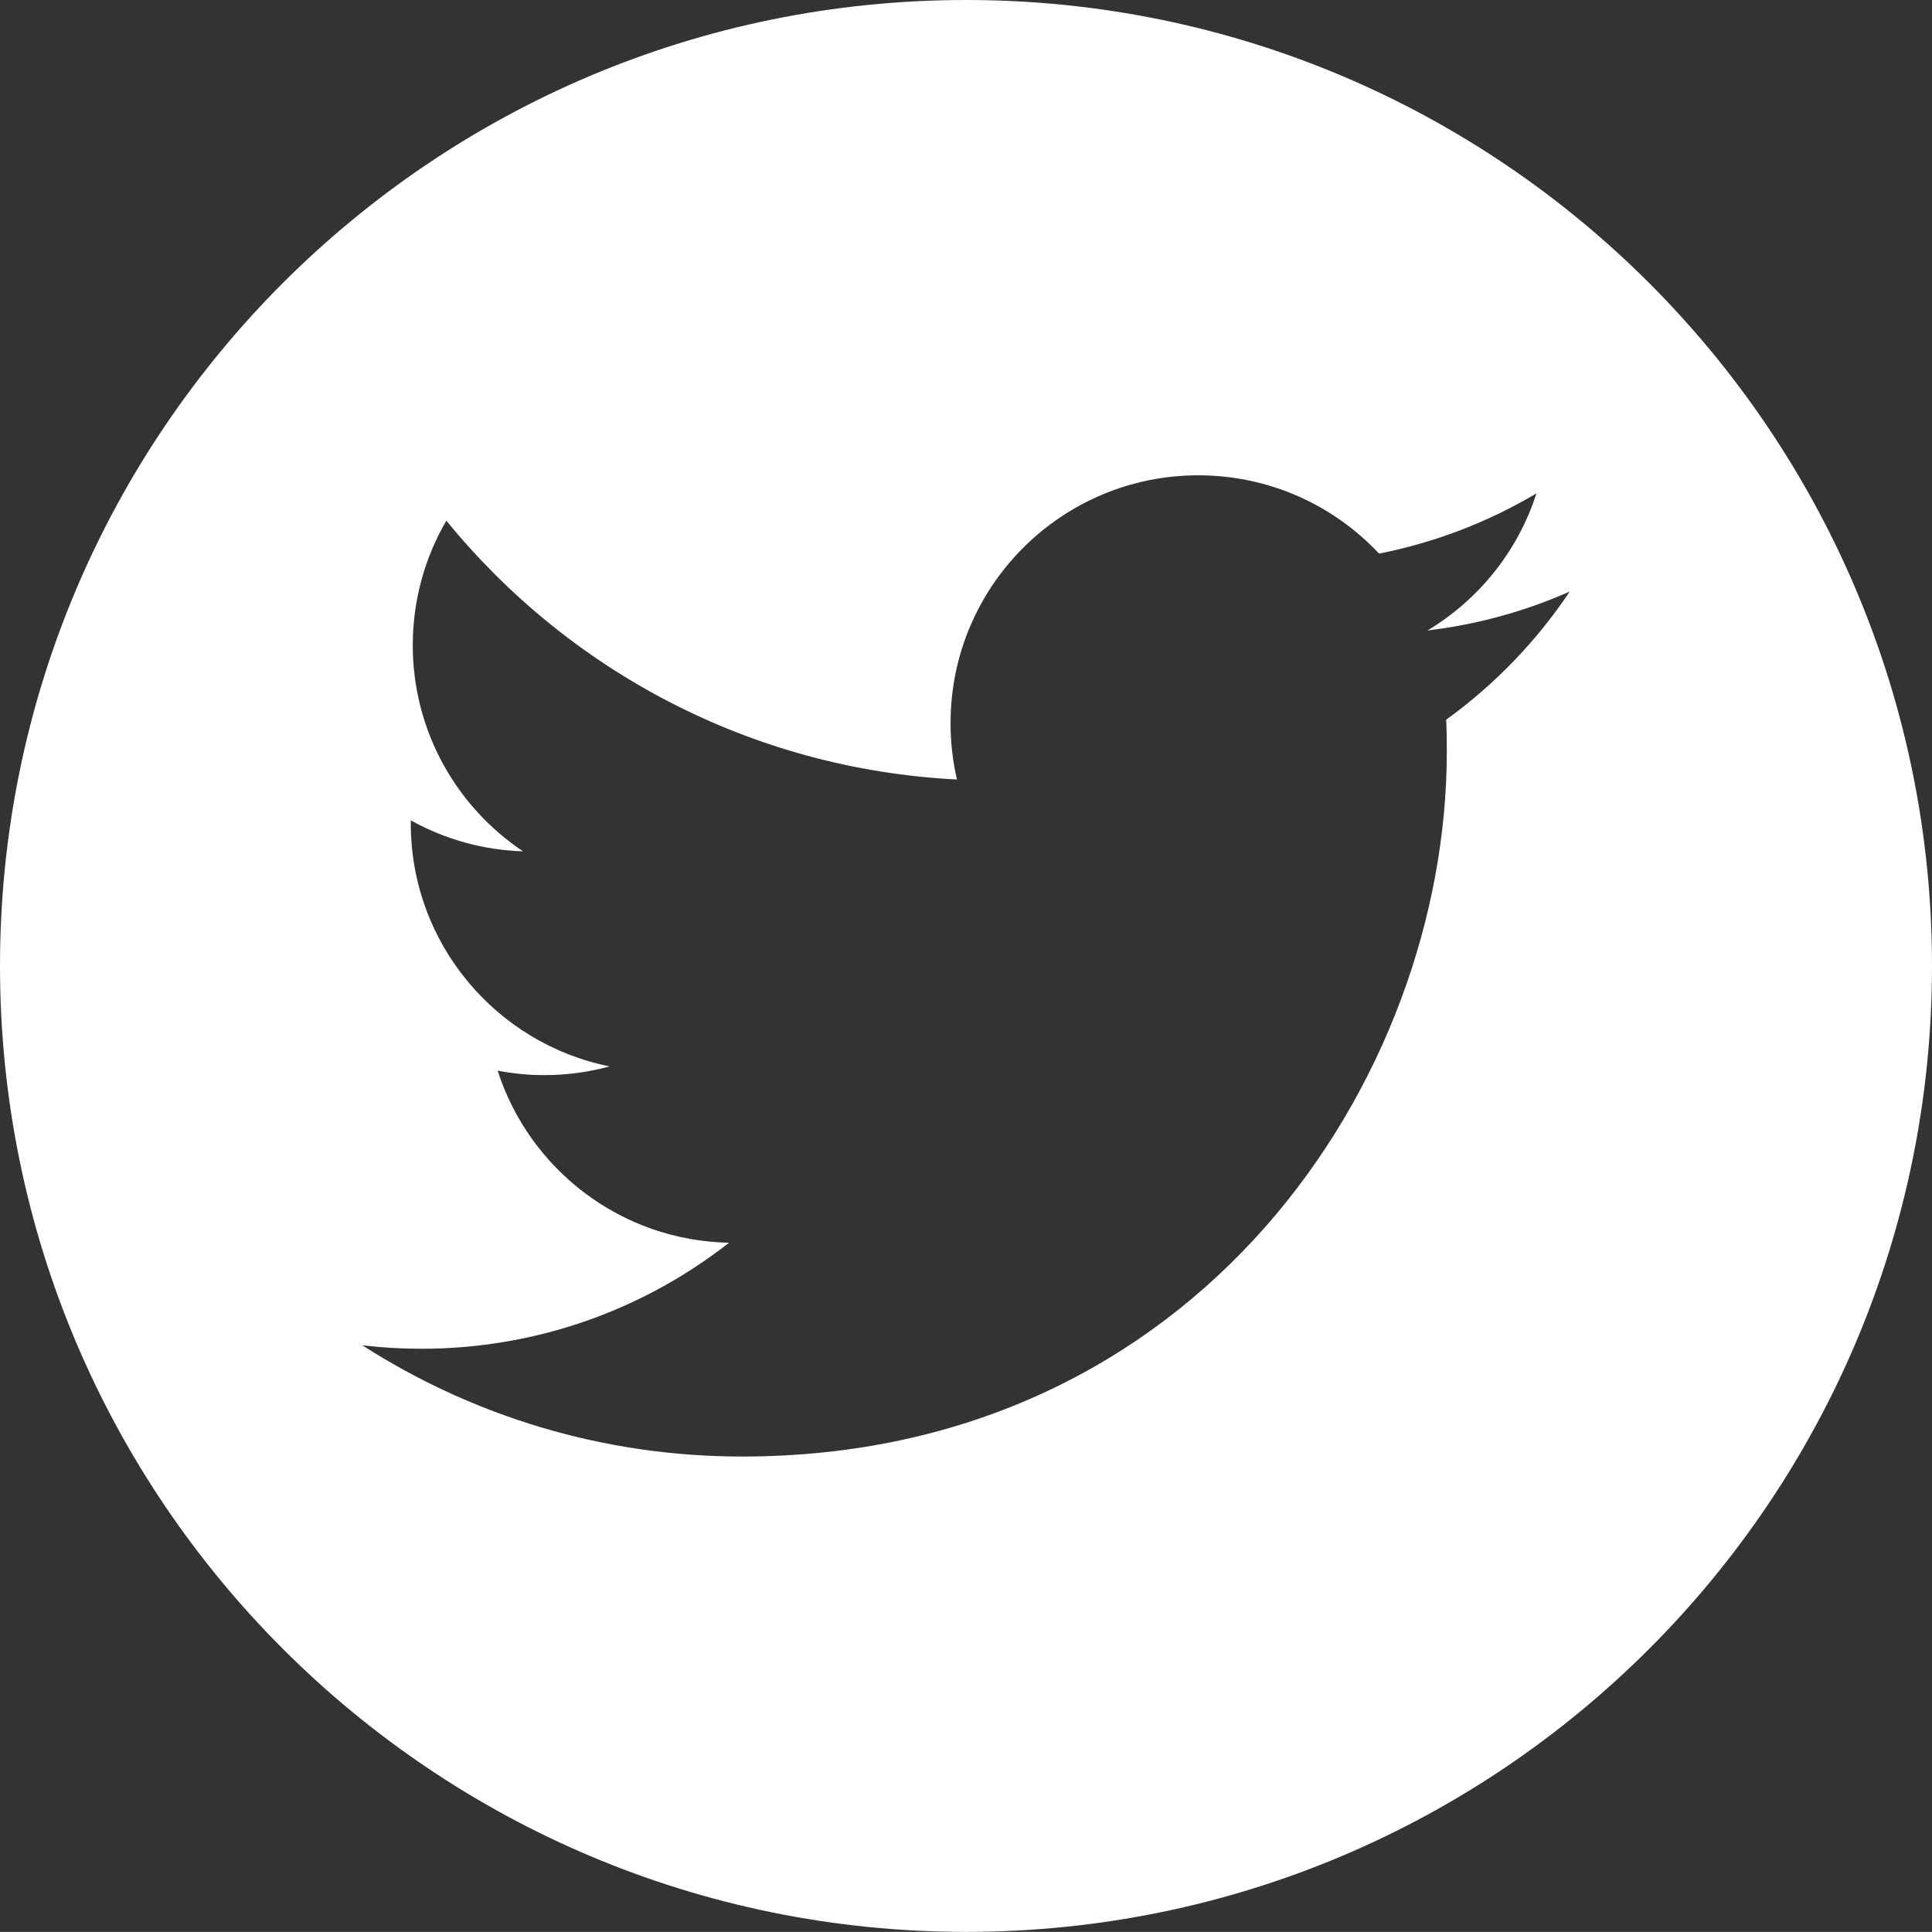 <?xml version="1.0" encoding="utf-8"?>
<!-- Generator: Adobe Illustrator 15.1.0, SVG Export Plug-In . SVG Version: 6.00 Build 0)  -->
<!DOCTYPE svg PUBLIC "-//W3C//DTD SVG 1.1//EN" "http://www.w3.org/Graphics/SVG/1.1/DTD/svg11.dtd">
<svg version="1.1" id="Layer_1" xmlns="http://www.w3.org/2000/svg" xmlns:xlink="http://www.w3.org/1999/xlink" x="0px" y="0px"
	 width="100.598px" height="100.592px" viewBox="0 0 100.598 100.592" enable-background="new 0 0 100.598 100.592"
	 xml:space="preserve">
<rect x="0" y="0" width="100.598" height="100.592" fill="#333333" stroke="none"/>
<path fill="#FFFFFF" d="M50.303,0C22.521,0,0,22.517,0,50.297c0,27.775,22.521,50.295,50.303,50.295
	c27.775,0,50.295-22.52,50.295-50.295C100.598,22.517,78.078,0,50.303,0z M75.303,37.473c0.025,0.553,0.031,1.113,0.031,1.67
	c0,17.048-12.97,36.698-36.695,36.698c-7.283,0-14.064-2.132-19.773-5.792c1.008,0.119,2.035,0.18,3.074,0.18
	c6.049,0,11.605-2.062,16.021-5.521c-5.644-0.106-10.402-3.835-12.05-8.96c0.79,0.151,1.597,0.233,2.429,0.233
	c1.178,0,2.315-0.159,3.402-0.454c-5.905-1.188-10.352-6.402-10.352-12.648v-0.163c1.739,0.966,3.732,1.547,5.842,1.612
	c-3.457-2.312-5.739-6.258-5.739-10.732c0-2.365,0.639-4.584,1.748-6.486c6.362,7.805,15.865,12.938,26.587,13.478
	c-0.218-0.944-0.333-1.927-0.333-2.938c0-7.126,5.776-12.901,12.899-12.901c3.711,0,7.062,1.567,9.412,4.077
	c2.939-0.582,5.703-1.654,8.195-3.136c-0.967,3.017-3.01,5.542-5.674,7.139c2.612-0.312,5.098-1.003,7.409-2.028
	C80.01,33.384,77.82,35.655,75.303,37.473z"/>
</svg>
